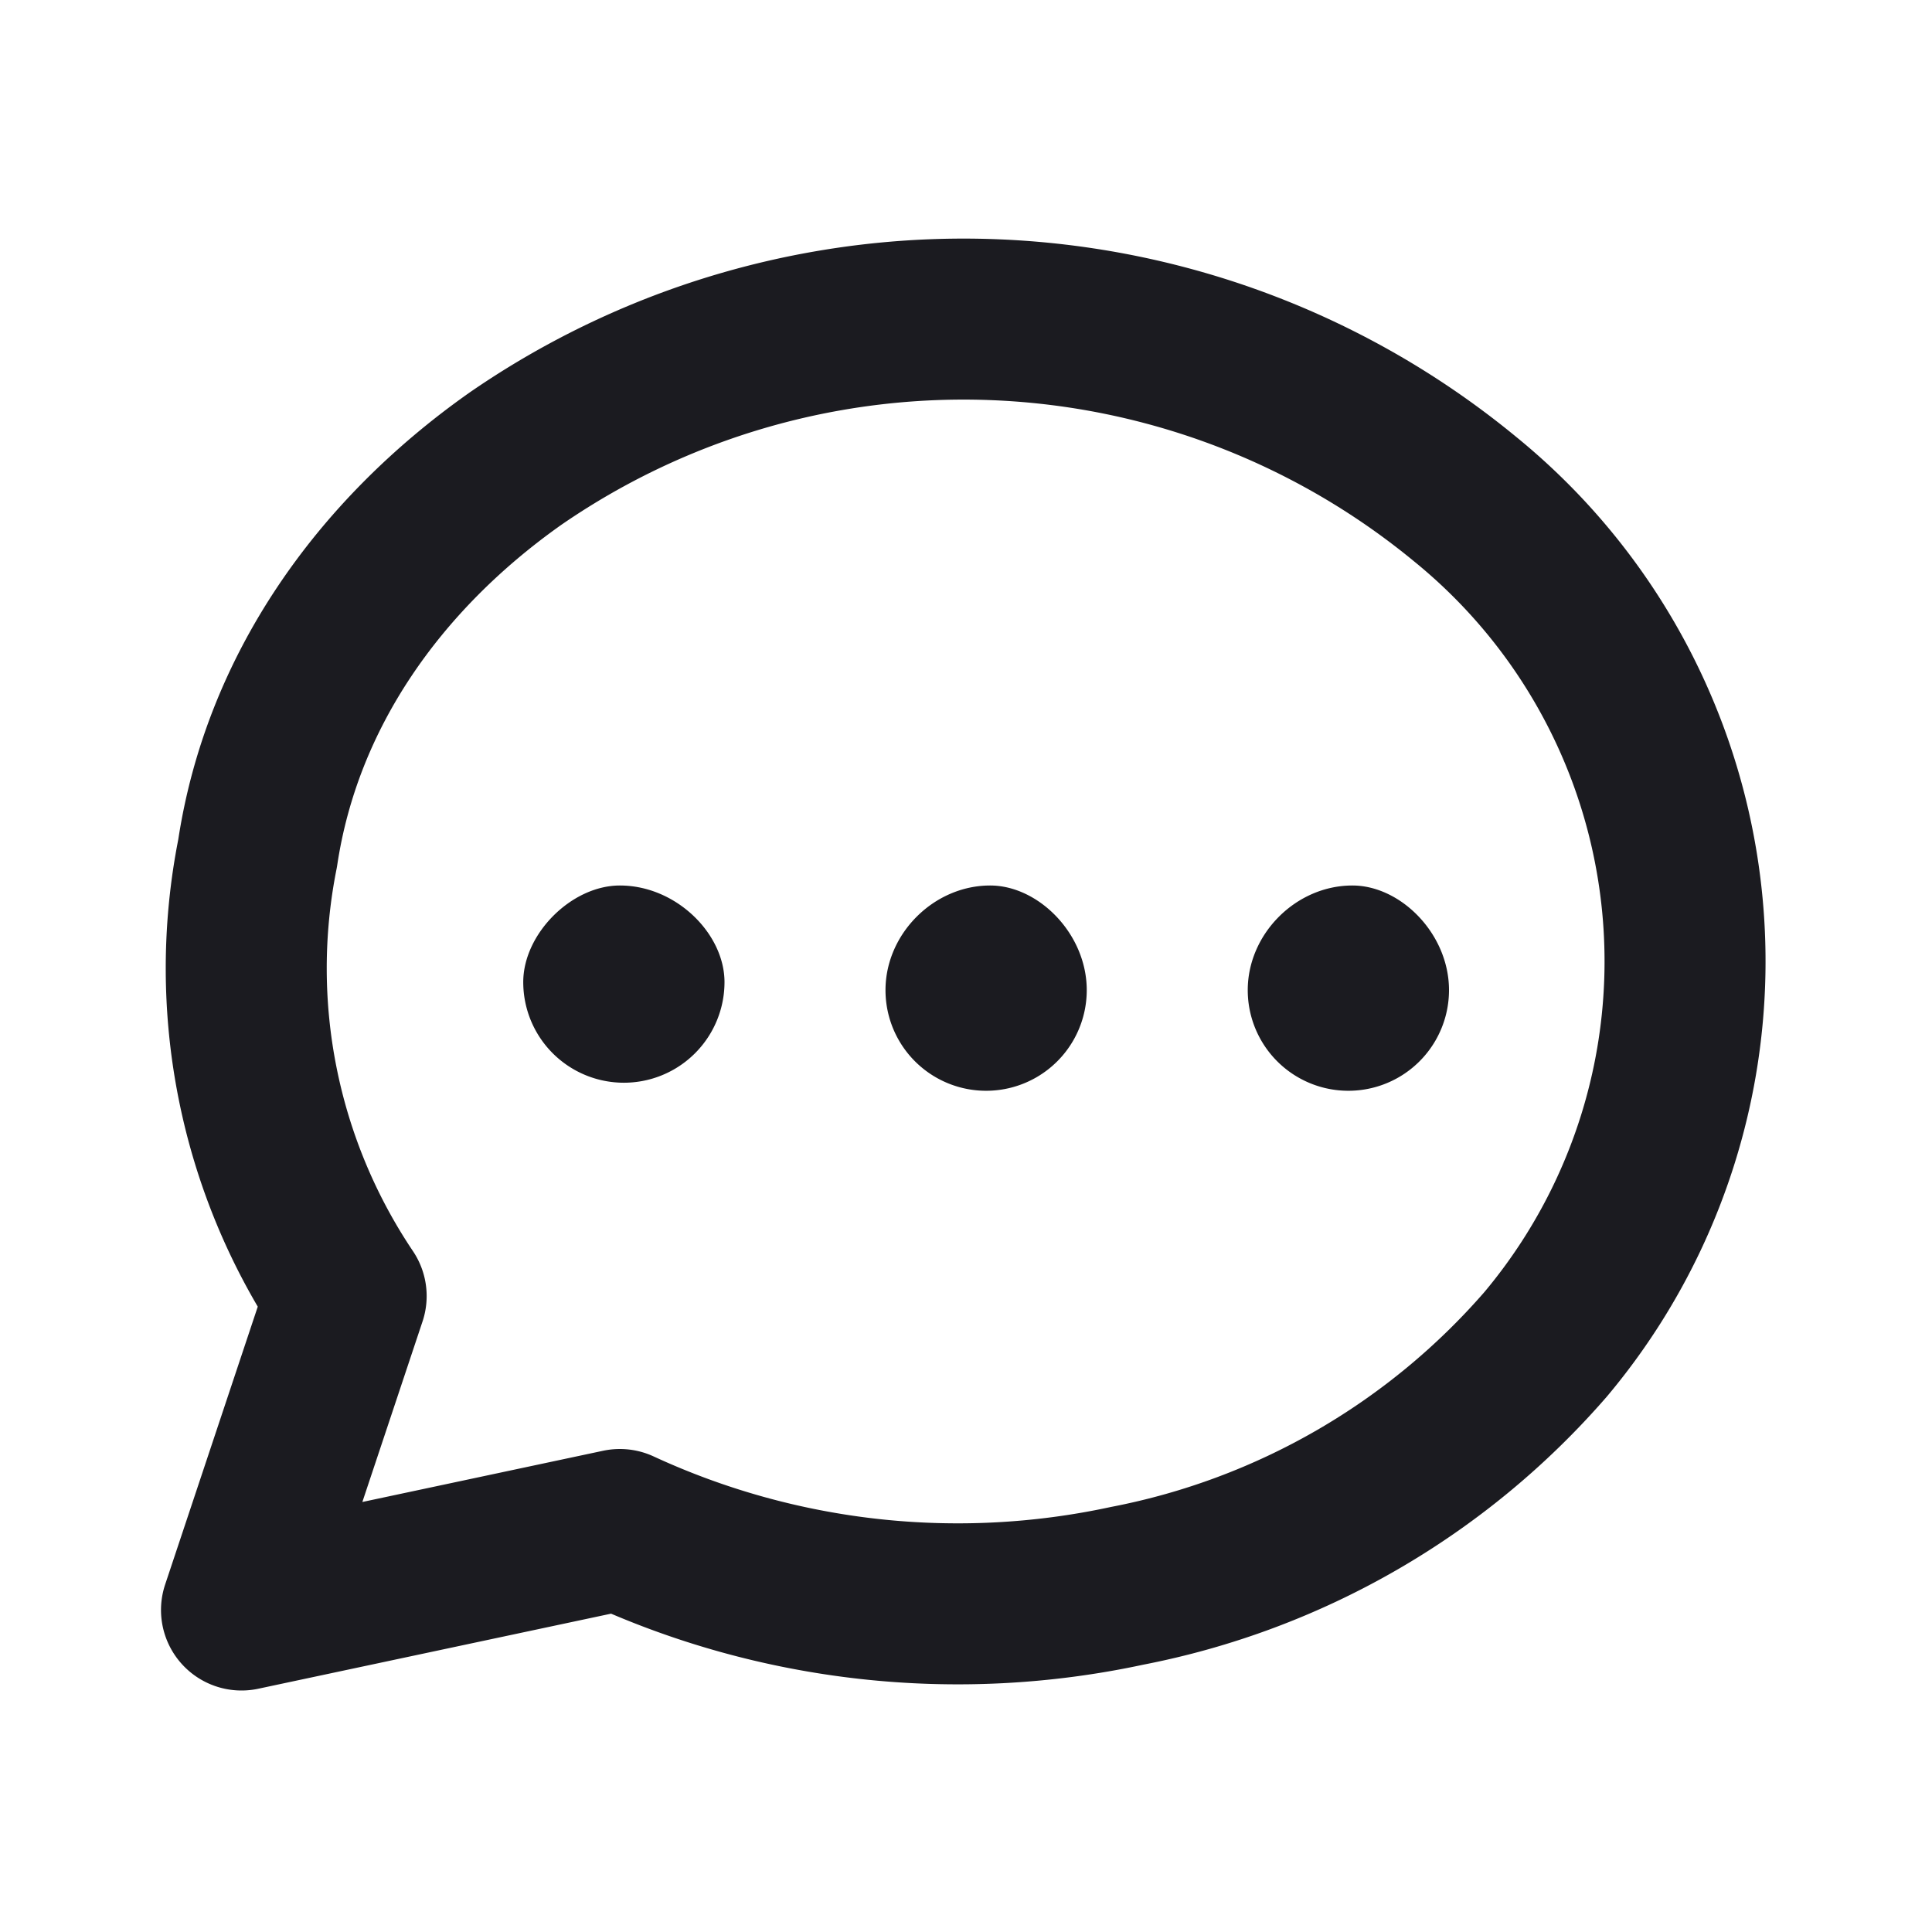 <svg xmlns="http://www.w3.org/2000/svg" width="24" height="24" fill="none" class="b--u-mr-1">
    <g clip-path="url(#clip0_2_4566)">
        <path stroke="#1B1B20" stroke-linecap="round" stroke-linejoin="round" stroke-width="2" d="m3 20 1.3-3.9a7.3 7.3 0 0 1-1.1-5.5c.3-2 1.5-3.7 3.2-4.9a9.8 9.8 0 0 1 11.8.5 7.4 7.4 0 0 1 1 10.5 9.2 9.2 0 0 1-5.2 3 10 10 0 0 1-6.3-.7L3 20"></path>
        <path fill="#1B1B20" fill-rule="evenodd" d="M12.3 11c.6 0 1.2.6 1.2 1.3a1.2 1.2 0 1 1-2.5 0c0-.7.6-1.3 1.3-1.3ZM7.7 11c.7 0 1.3.6 1.3 1.2a1.2 1.2 0 0 1-2.5 0c0-.6.6-1.2 1.2-1.2ZM16.8 11c.6 0 1.2.6 1.2 1.3a1.2 1.2 0 1 1-2.5 0c0-.7.6-1.3 1.3-1.3Z" clip-rule="evenodd"></path>
    </g>
    <defs>
        <clipPath id="clip0_2_4566">
            <path fill="#fff" d="M0 0h24v24H0z"></path>
        </clipPath>
    </defs>
</svg>